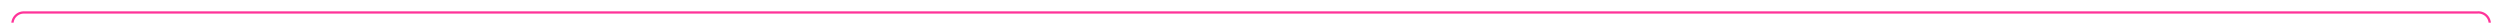 ﻿<?xml version="1.0" encoding="utf-8"?>
<svg version="1.1" xmlns:xlink="http://www.w3.org/1999/xlink" width="1102px" height="10px" preserveAspectRatio="xMinYMid meet" viewBox="451 776  1102 8" xmlns="http://www.w3.org/2000/svg">
  <path d="M 456.5 793  L 456.5 785  A 5 5 0 0 1 461.5 780.5 L 1543 780.5  A 5 5 0 0 1 1548.5 785.5 L 1548.5 810  " stroke-width="1" stroke="#ff3399" fill="none" />
  <path d="M 456.5 788  A 3 3 0 0 0 453.5 791 A 3 3 0 0 0 456.5 794 A 3 3 0 0 0 459.5 791 A 3 3 0 0 0 456.5 788 Z " fill-rule="nonzero" fill="#ff3399" stroke="none" />
</svg>